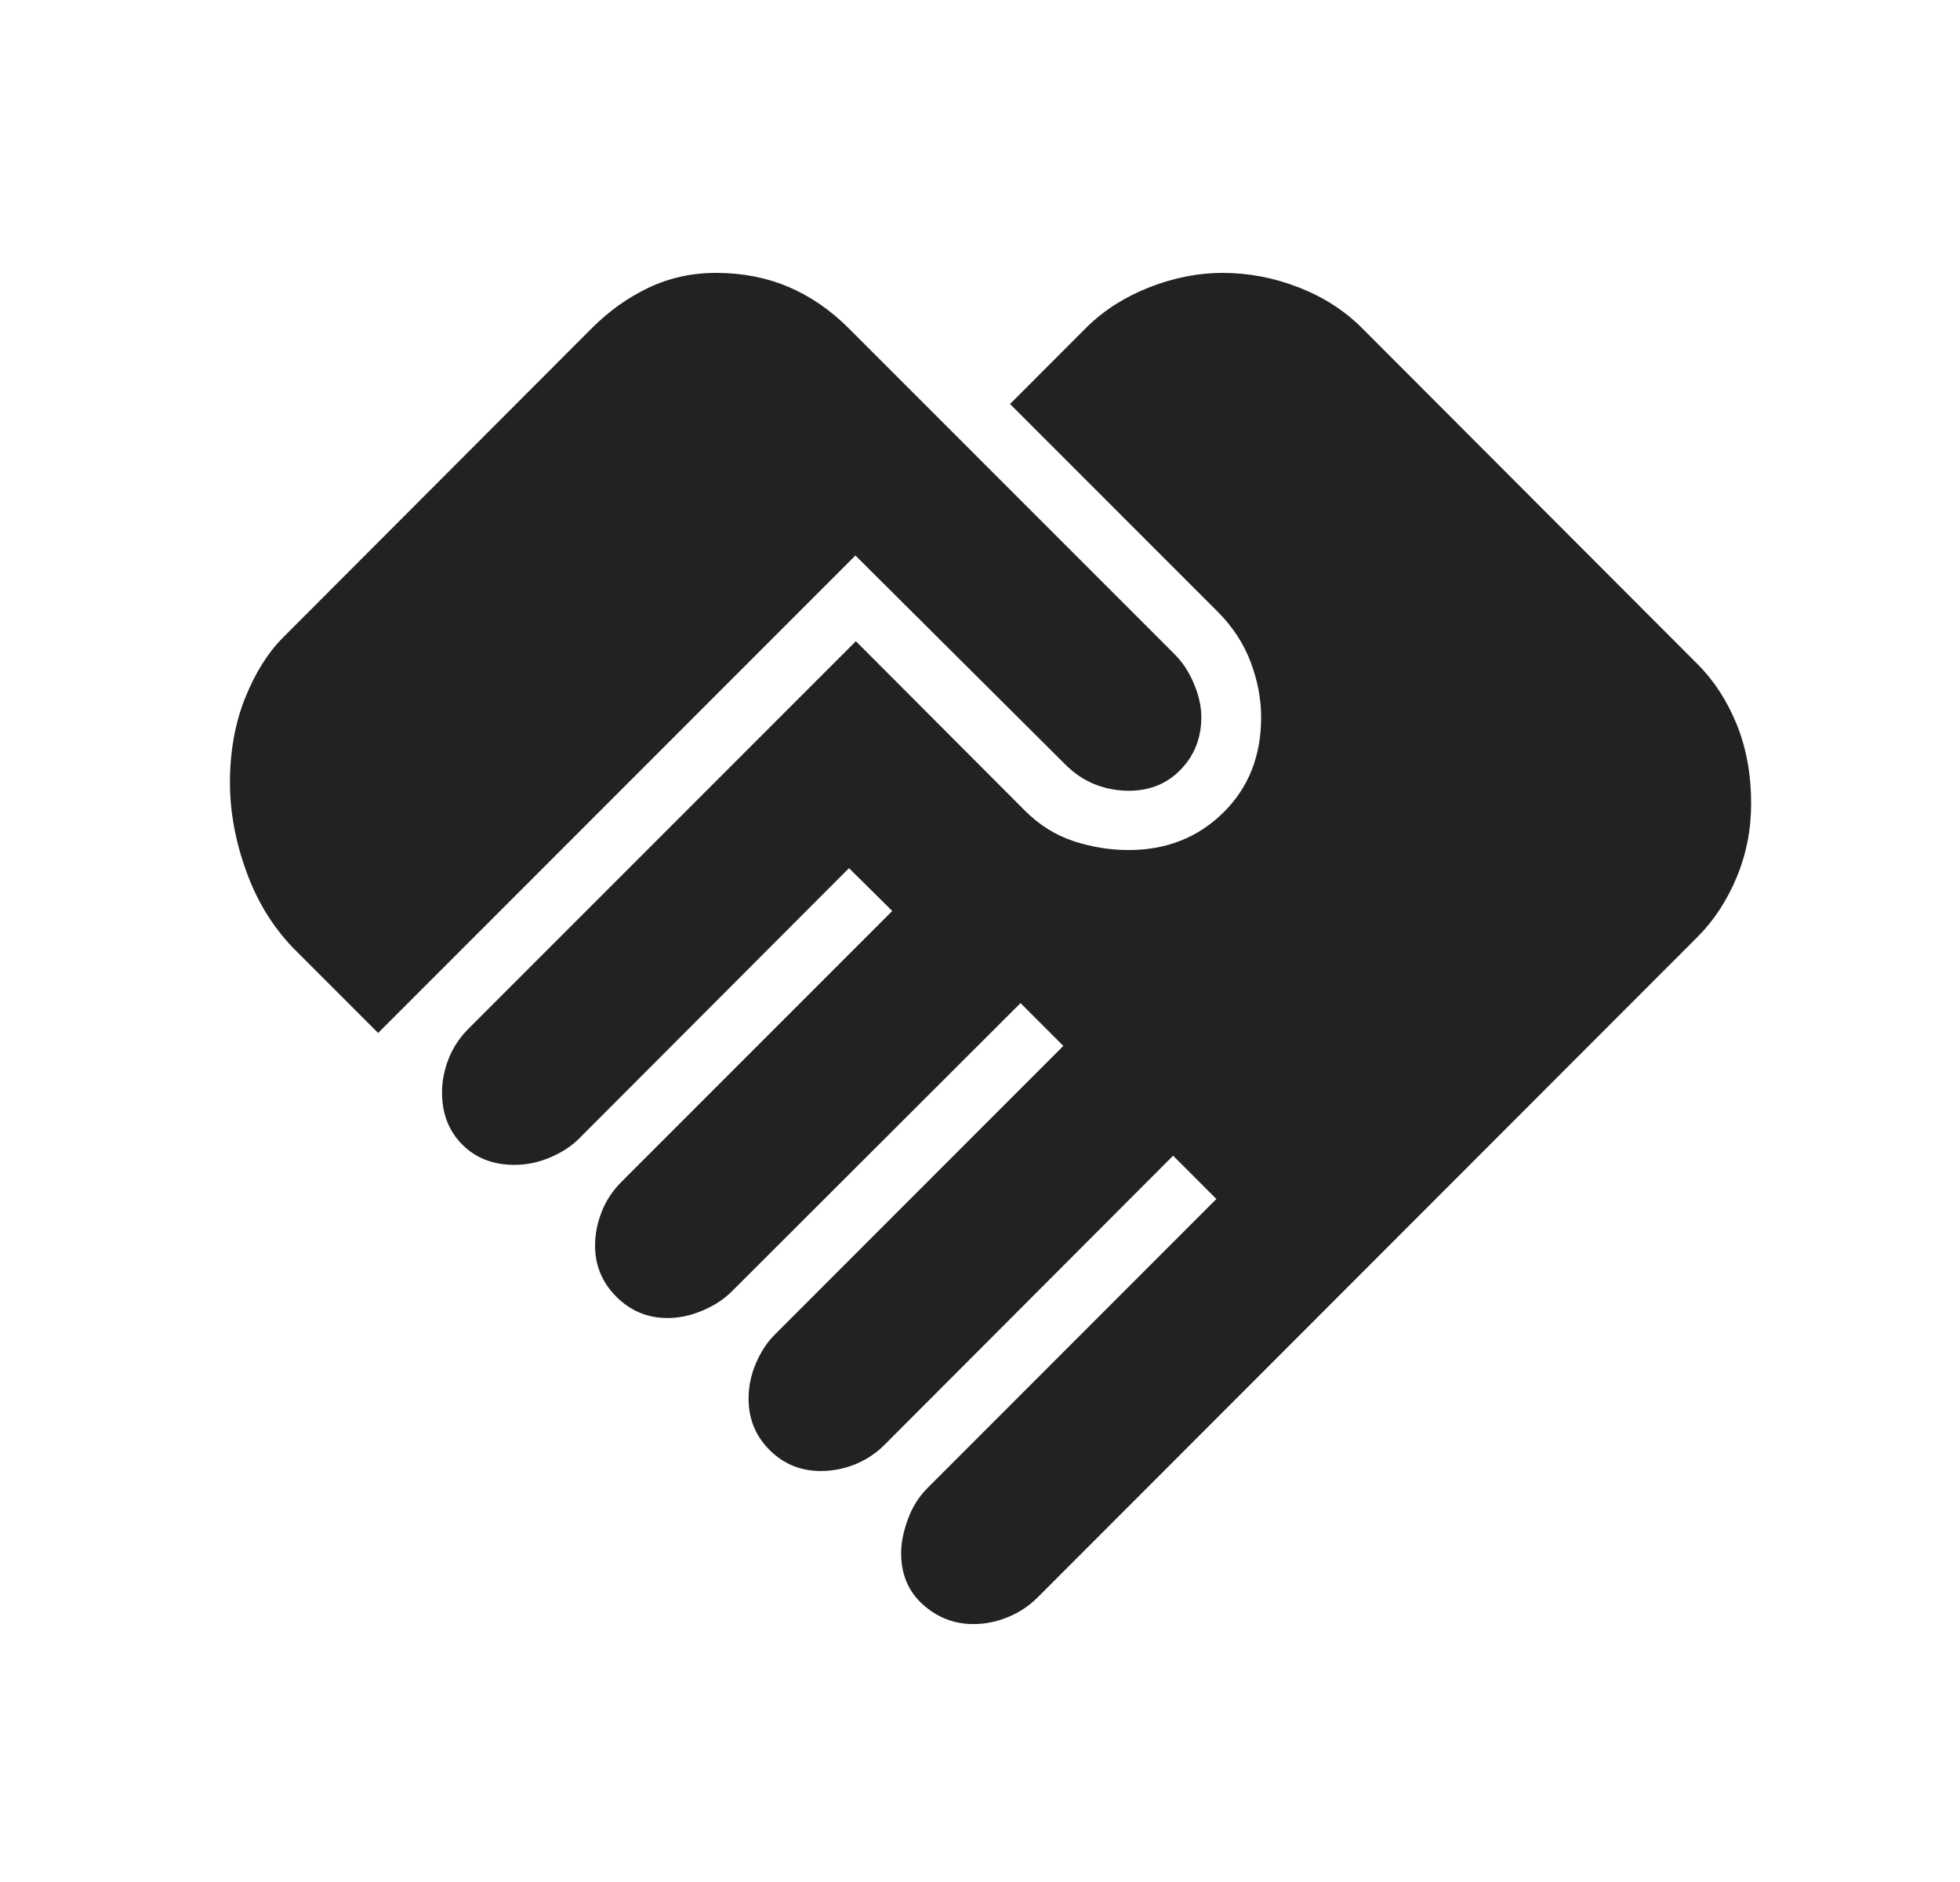 <svg width="25" height="24" viewBox="0 0 25 24" fill="none" xmlns="http://www.w3.org/2000/svg">
<path d="M12.417 20.711C12.172 20.711 11.957 20.628 11.772 20.462C11.587 20.296 11.494 20.078 11.494 19.808C11.494 19.678 11.522 19.535 11.579 19.378C11.635 19.221 11.72 19.086 11.833 18.973L15.515 15.29L14.963 14.738L11.286 18.421C11.174 18.534 11.046 18.618 10.904 18.675C10.761 18.731 10.617 18.759 10.471 18.759C10.213 18.759 9.995 18.67 9.816 18.491C9.637 18.312 9.548 18.094 9.548 17.836C9.548 17.682 9.579 17.532 9.642 17.385C9.705 17.239 9.784 17.117 9.881 17.021L13.563 13.338L13.017 12.792L9.334 16.469C9.234 16.569 9.11 16.65 8.961 16.713C8.813 16.776 8.663 16.808 8.513 16.808C8.26 16.808 8.042 16.717 7.861 16.536C7.681 16.356 7.59 16.138 7.59 15.884C7.59 15.738 7.619 15.594 7.675 15.452C7.731 15.309 7.816 15.182 7.929 15.069L11.381 11.617L10.829 11.071L7.383 14.523C7.286 14.619 7.164 14.698 7.015 14.761C6.867 14.824 6.715 14.855 6.561 14.855C6.291 14.855 6.069 14.769 5.897 14.597C5.725 14.424 5.638 14.203 5.638 13.932C5.638 13.786 5.667 13.642 5.723 13.5C5.779 13.357 5.864 13.23 5.977 13.117L10.917 8.177L13.071 10.336C13.255 10.52 13.461 10.649 13.692 10.726C13.923 10.802 14.157 10.84 14.394 10.84C14.876 10.84 15.279 10.682 15.602 10.364C15.925 10.047 16.086 9.641 16.086 9.148C16.086 8.914 16.041 8.679 15.952 8.442C15.862 8.205 15.722 7.991 15.531 7.8L12.883 5.152L13.863 4.171C14.082 3.955 14.348 3.787 14.659 3.664C14.971 3.542 15.283 3.48 15.594 3.48C15.925 3.48 16.248 3.542 16.563 3.664C16.879 3.787 17.148 3.959 17.371 4.182L21.654 8.471C21.864 8.681 22.03 8.938 22.153 9.24C22.275 9.543 22.336 9.878 22.336 10.246C22.336 10.579 22.274 10.894 22.15 11.191C22.026 11.488 21.86 11.739 21.654 11.946L13.233 20.373C13.125 20.48 12.999 20.564 12.854 20.623C12.709 20.682 12.563 20.711 12.417 20.711ZM4.823 13.173L3.788 12.138C3.505 11.859 3.292 11.523 3.148 11.13C3.004 10.738 2.933 10.355 2.933 9.98C2.933 9.586 2.997 9.227 3.125 8.905C3.253 8.584 3.417 8.323 3.615 8.125L7.552 4.182C7.767 3.967 8.007 3.796 8.271 3.67C8.535 3.544 8.823 3.48 9.134 3.48C9.469 3.48 9.776 3.54 10.056 3.658C10.335 3.777 10.59 3.952 10.821 4.182L14.985 8.346C15.085 8.446 15.166 8.57 15.229 8.719C15.291 8.868 15.323 9.009 15.323 9.142C15.323 9.409 15.236 9.632 15.061 9.813C14.887 9.994 14.666 10.084 14.4 10.084C14.25 10.084 14.106 10.057 13.967 10.003C13.829 9.948 13.701 9.863 13.585 9.746L10.911 7.084L4.823 13.173Z" fill="#222222"/>
</svg>
